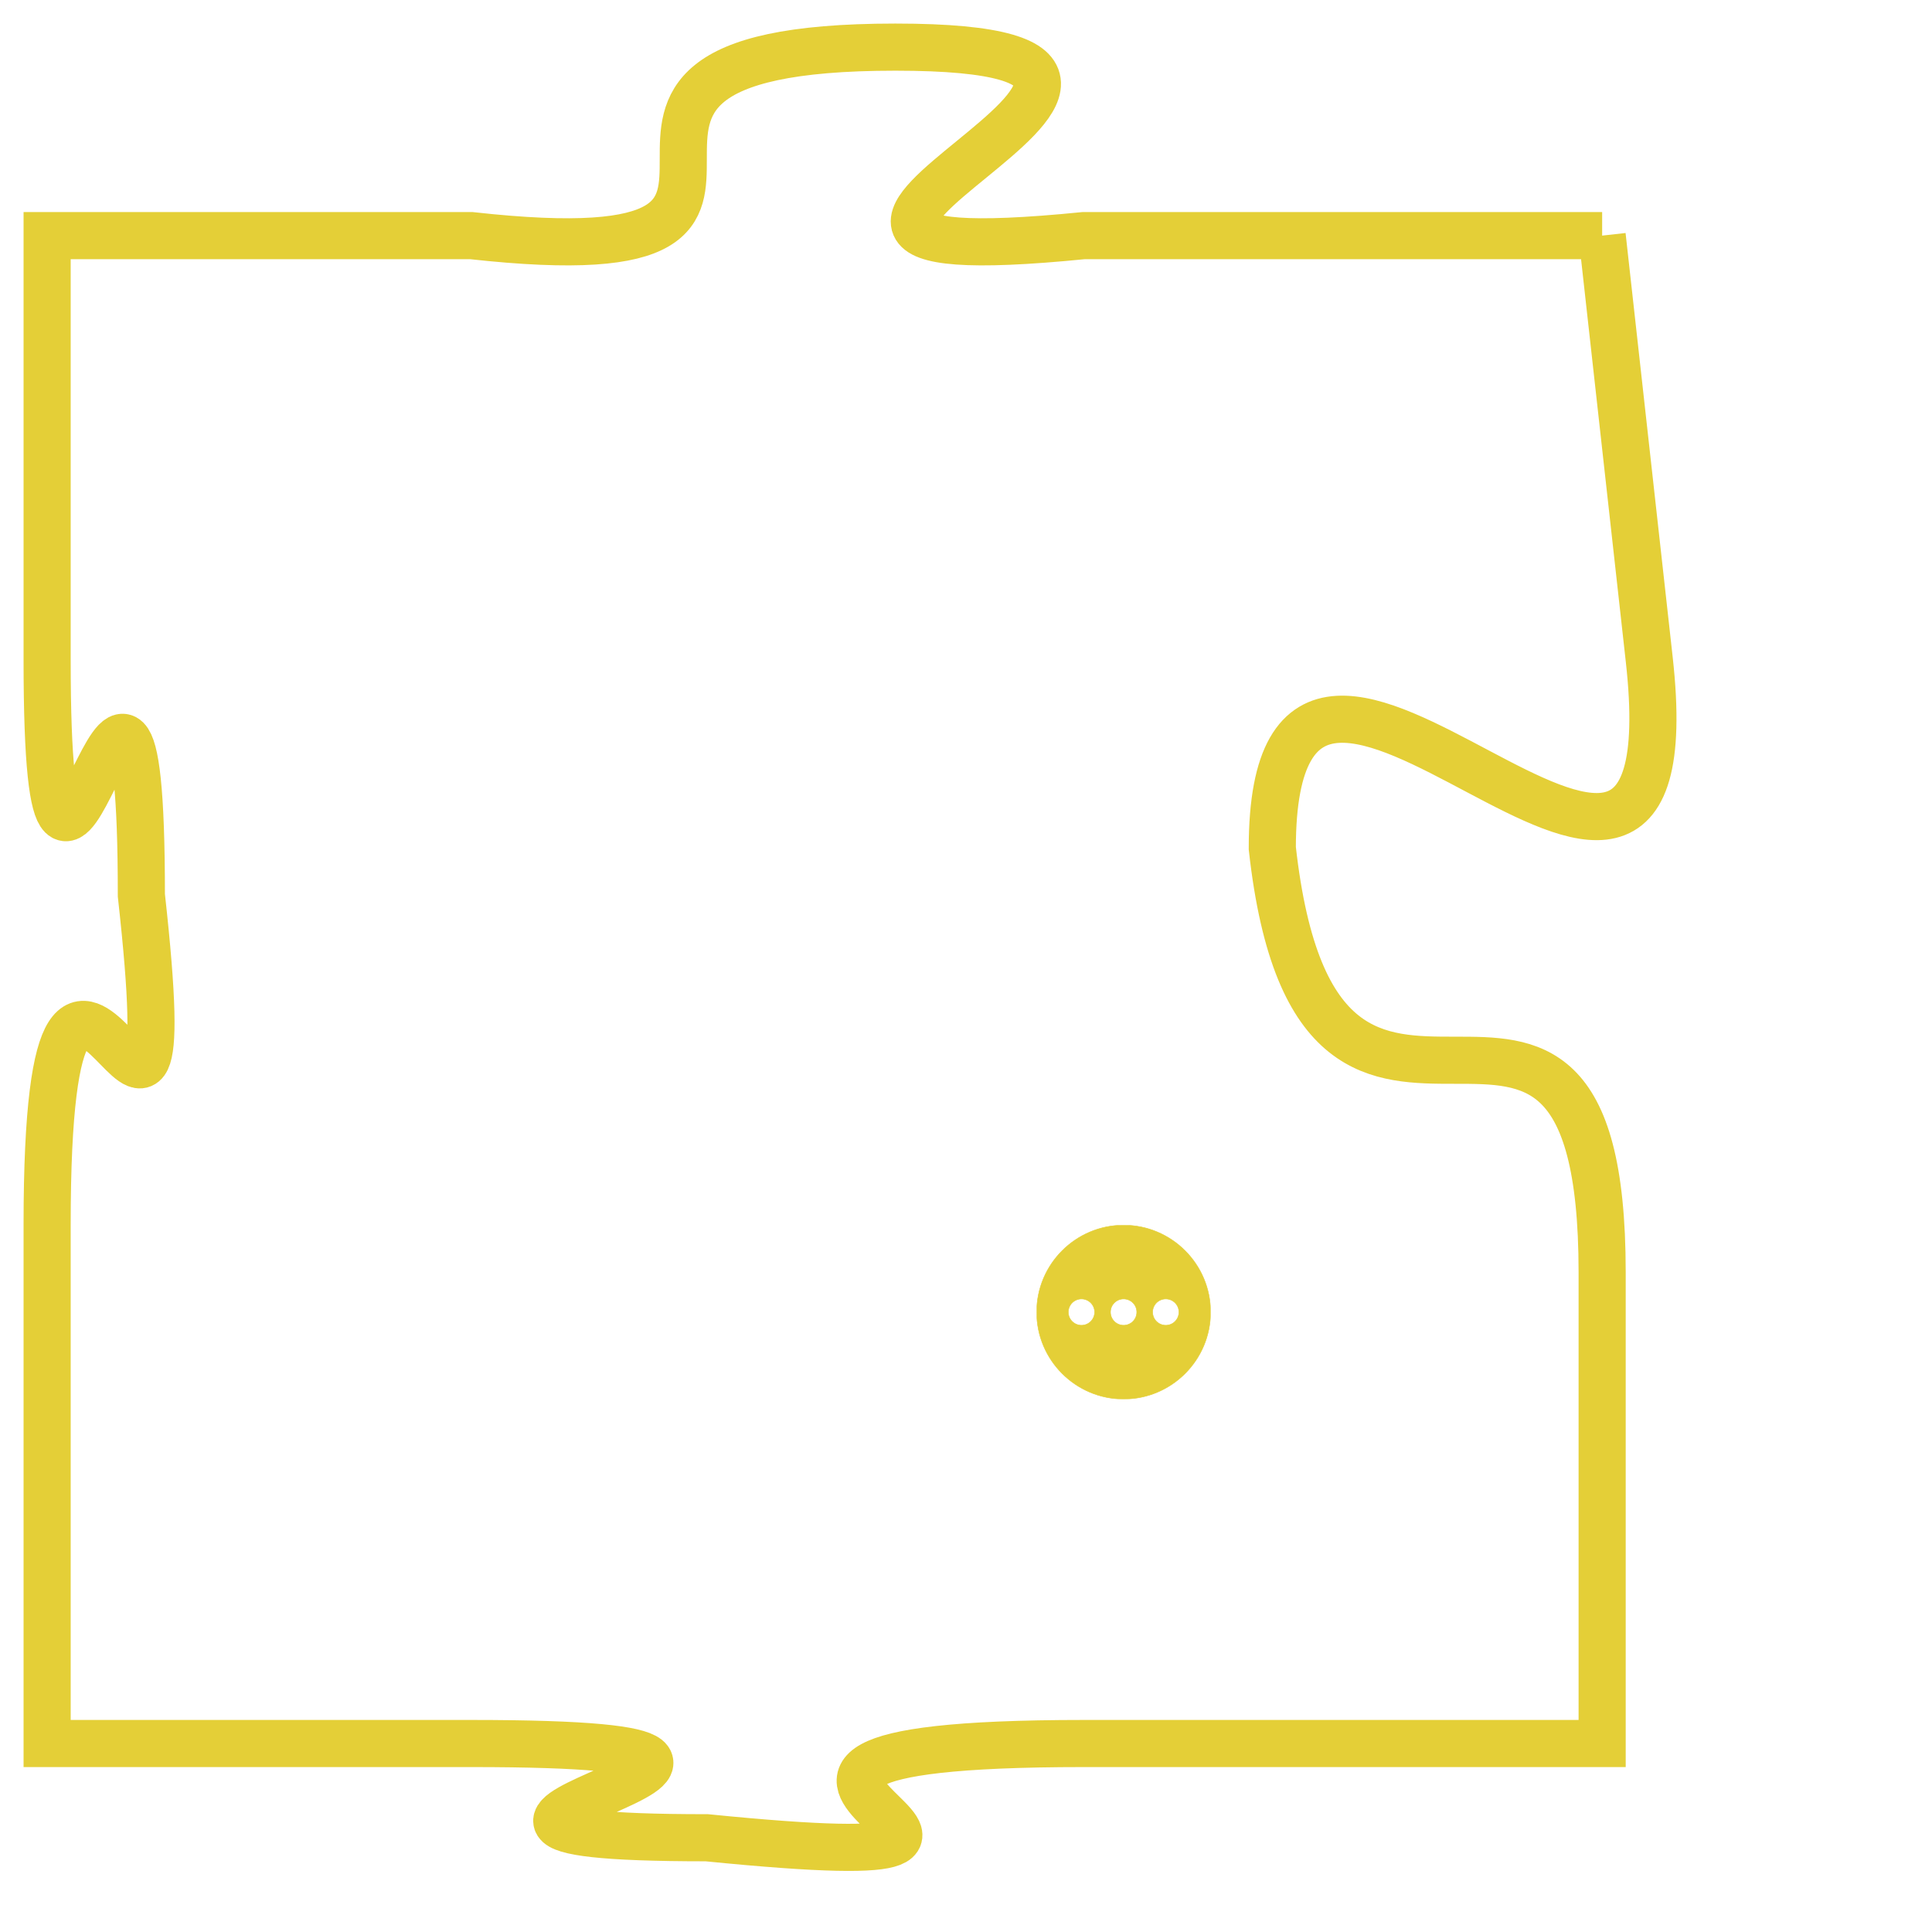 <svg version="1.1" xmlns="http://www.w3.org/2000/svg" xmlns:xlink="http://www.w3.org/1999/xlink" fill="transparent" x="0" y="0" width="350" height="350" preserveAspectRatio="xMinYMin slice"><style type="text/css">.links{fill:transparent;stroke: #E4CF37;}.links:hover{fill:#63D272; opacity:0.4;}</style><defs><g id="allt"><path id="t4441" d="M726,1088 L715,1088 C705,1089 720,1084 711,1084 C702,1084 711,1089 702,1088 L693,1088 693,1088 L693,1097 C693,1106 695,1093 695,1102 C696,1111 693,1099 693,1109 L693,1120 693,1120 L702,1120 C712,1120 698,1122 707,1122 C717,1123 704,1120 715,1120 L726,1120 726,1120 L726,1110 C726,1101 720,1110 719,1101 C719,1093 728,1106 727,1097 L726,1088"/></g><clipPath id="c" clipRule="evenodd" fill="transparent"><use href="#t4441"/></clipPath></defs><svg viewBox="692 1083 37 41" preserveAspectRatio="xMinYMin meet"><svg width="4380" height="2430"><g><image crossorigin="anonymous" x="0" y="0" href="https://nftpuzzle.license-token.com/assets/completepuzzle.svg" width="100%" height="100%" /><g class="links"><use href="#t4441"/></g></g></svg><svg x="714" y="1109" height="9%" width="9%" viewBox="0 0 330 330"><g><a xlink:href="https://nftpuzzle.license-token.com/" class="links"><title>See the most innovative NFT based token software licensing project</title><path fill="#E4CF37" id="more" d="M165,0C74.019,0,0,74.019,0,165s74.019,165,165,165s165-74.019,165-165S255.981,0,165,0z M85,190 c-13.785,0-25-11.215-25-25s11.215-25,25-25s25,11.215,25,25S98.785,190,85,190z M165,190c-13.785,0-25-11.215-25-25 s11.215-25,25-25s25,11.215,25,25S178.785,190,165,190z M245,190c-13.785,0-25-11.215-25-25s11.215-25,25-25 c13.785,0,25,11.215,25,25S258.785,190,245,190z"></path></a></g></svg></svg></svg>